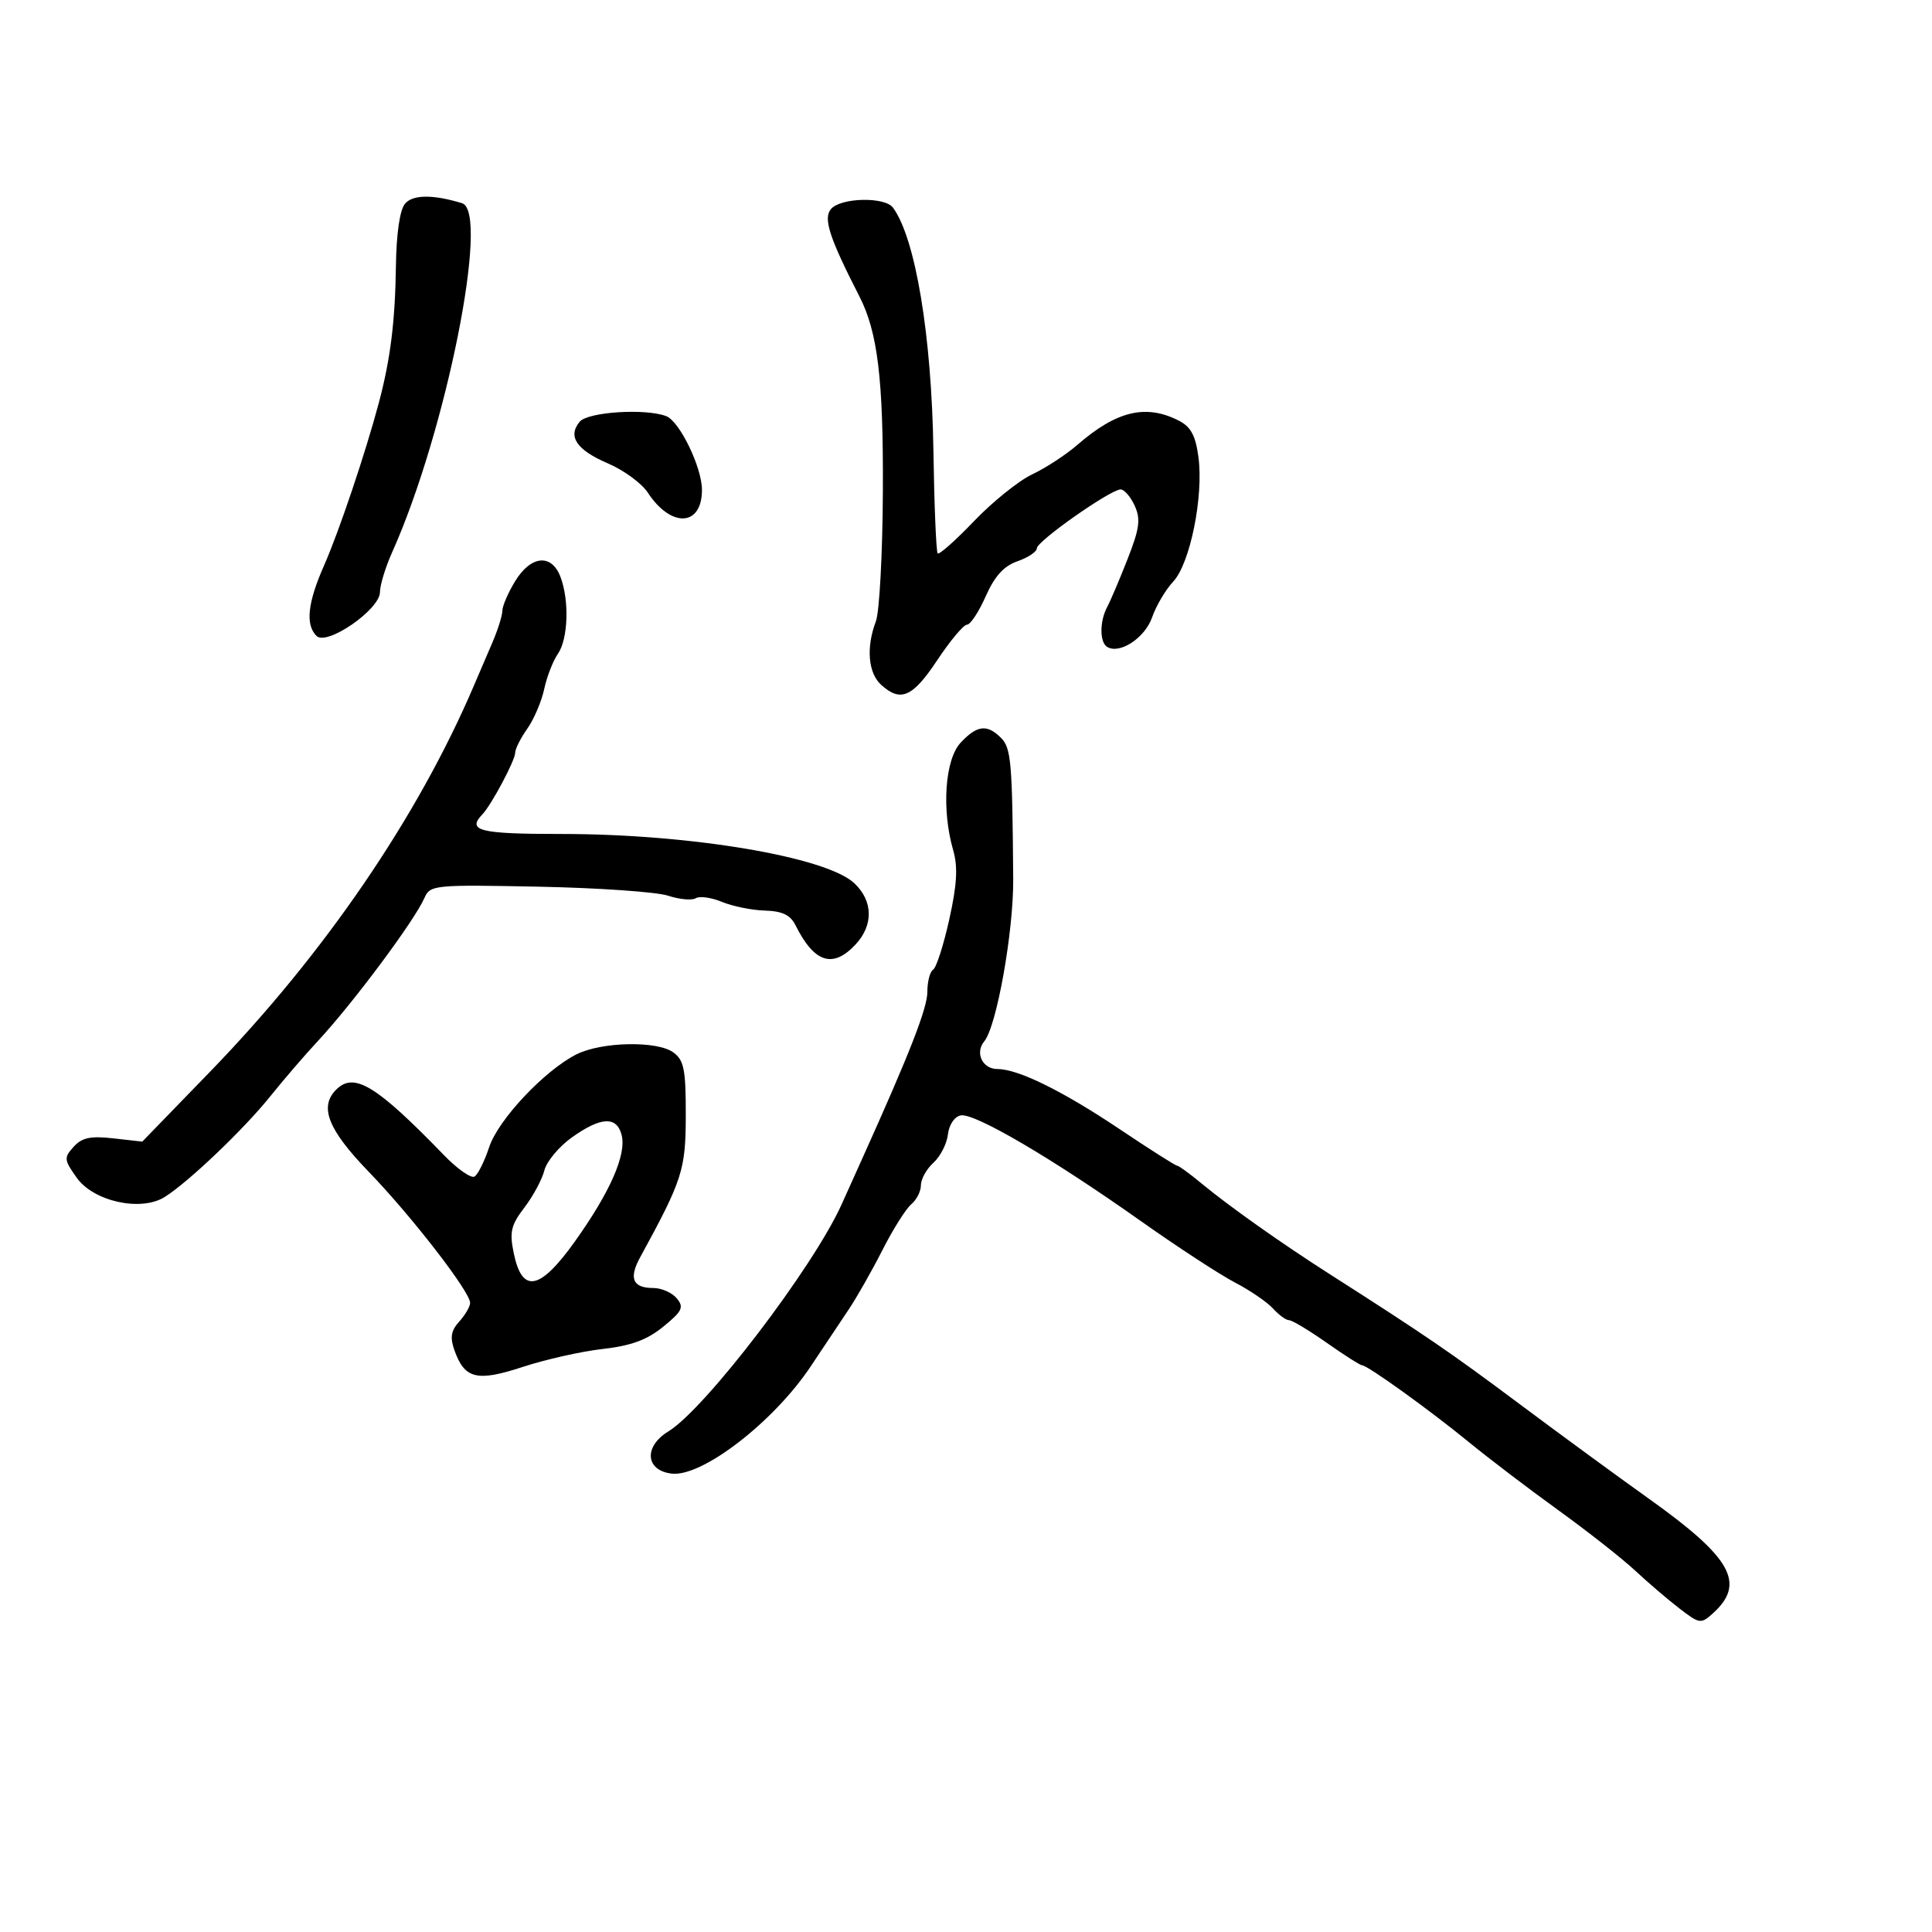 <svg xmlns="http://www.w3.org/2000/svg" width="300" height="300" viewBox="0 0 300 300" version="1.1">
  <defs/>
  <path d="M149.174,115.314 C151.726,112.598 153.272,112.415 155.429,114.571 C157.012,116.154 157.194,118.261 157.331,136.5 C157.391,144.635 154.762,159.377 152.836,161.698 C151.354,163.483 152.553,166 154.886,166 C158.102,166 165.006,169.4 173.903,175.365 C178.525,178.464 182.515,181 182.771,181 C183.027,181 184.729,182.238 186.554,183.75 C190.85,187.31 198.946,193.039 206.5,197.864 C221.417,207.392 225.193,209.975 235.904,217.978 C242.177,222.665 251.262,229.318 256.095,232.762 C268.894,241.884 271.118,245.868 265.996,250.503 C264.12,252.202 263.916,252.172 260.772,249.754 C258.972,248.371 255.875,245.722 253.889,243.869 C251.904,242.016 246.54,237.8 241.97,234.5 C237.4,231.2 231.149,226.442 228.08,223.928 C222.037,218.976 212.34,212 211.5,212 C211.214,212 208.739,210.425 206,208.5 C203.261,206.575 200.636,205 200.165,205 C199.695,205 198.57,204.182 197.665,203.182 C196.76,202.182 194.103,200.367 191.76,199.147 C189.417,197.928 182.775,193.588 177,189.502 C163.37,179.859 151.318,172.793 149.19,173.197 C148.217,173.381 147.37,174.637 147.194,176.155 C147.025,177.605 146.013,179.584 144.944,180.551 C143.875,181.518 143,183.085 143,184.033 C143,184.98 142.327,186.314 141.503,186.997 C140.68,187.68 138.663,190.883 137.021,194.115 C135.379,197.346 133.015,201.507 131.768,203.361 C130.521,205.215 127.882,209.167 125.905,212.143 C120.178,220.763 109.044,229.365 104.315,228.823 C100.226,228.354 99.918,224.632 103.773,222.276 C109.519,218.764 126.286,196.795 130.695,187 C131.313,185.625 132.733,182.475 133.848,180 C141.276,163.524 144,156.55 144,154.014 C144,152.421 144.404,150.868 144.899,150.563 C145.393,150.257 146.521,146.743 147.406,142.754 C148.609,137.328 148.761,134.62 148.007,132.007 C146.189,125.699 146.733,117.913 149.174,115.314 Z M79.989,90.25 C82.43,86.246 85.644,85.933 87.025,89.565 C88.425,93.247 88.226,99.23 86.628,101.527 C85.873,102.612 84.917,105.075 84.503,107 C84.09,108.925 82.907,111.694 81.876,113.154 C80.844,114.614 80,116.288 80,116.874 C80,118.055 76.327,124.959 74.906,126.45 C72.462,129.013 74.431,129.5 87.25,129.5 C107.2,129.5 128.299,133.053 132.656,137.147 C135.589,139.902 135.656,143.673 132.826,146.686 C129.3,150.438 126.432,149.501 123.509,143.643 C122.726,142.075 121.458,141.472 118.78,141.396 C116.768,141.339 113.771,140.734 112.121,140.05 C110.471,139.367 108.635,139.108 108.041,139.475 C107.447,139.842 105.507,139.665 103.73,139.081 C101.954,138.498 92.922,137.869 83.659,137.684 C67.408,137.359 66.787,137.42 65.911,139.424 C64.352,142.987 54.7,155.933 49.248,161.773 C47.334,163.823 44.045,167.647 41.939,170.271 C37.825,175.396 29.184,183.627 25.545,185.887 C21.862,188.174 14.537,186.562 11.921,182.889 C9.932,180.096 9.899,179.769 11.433,178.074 C12.721,176.65 14.06,176.365 17.585,176.763 L22.091,177.27 L32.645,166.385 C50.342,148.133 64.871,126.873 73.571,106.5 C74.275,104.85 75.56,101.857 76.426,99.849 C77.292,97.841 78.002,95.591 78.004,94.849 C78.006,94.107 78.899,92.037 79.989,90.25 Z M89.5,163.726 C93.404,161.756 102.044,161.58 104.559,163.42 C106.214,164.631 106.498,166.07 106.487,173.17 C106.473,181.675 105.993,183.168 99.391,195.254 C97.612,198.512 98.253,200 101.437,200 C102.712,200 104.354,200.722 105.087,201.605 C106.237,202.991 105.953,203.59 103.001,205.999 C100.482,208.055 98.007,208.967 93.593,209.467 C90.298,209.839 84.718,211.091 81.193,212.249 C74.064,214.589 72.153,214.126 70.568,209.677 C69.854,207.674 70.03,206.625 71.318,205.202 C72.243,204.179 73,202.877 73,202.308 C73,200.59 63.907,188.834 57.259,181.957 C50.931,175.411 49.528,171.872 52.2,169.2 C54.982,166.418 58.406,168.499 68.959,179.392 C71.033,181.533 73.161,183.018 73.688,182.693 C74.216,182.367 75.236,180.314 75.957,178.131 C77.365,173.865 84.545,166.227 89.5,163.726 Z M129.021,32.475 C130.514,30.676 137.401,30.515 138.669,32.25 C142.16,37.026 144.667,52.116 144.94,70 C145.07,78.525 145.369,85.695 145.605,85.934 C145.841,86.172 148.389,83.908 151.267,80.902 C154.145,77.896 158.206,74.634 160.291,73.652 C162.375,72.671 165.525,70.613 167.291,69.08 C173.359,63.811 177.901,62.716 183,65.293 C184.912,66.26 185.639,67.595 186.092,70.969 C186.912,77.074 184.795,87.525 182.172,90.316 C181,91.565 179.526,94.061 178.897,95.864 C177.783,99.061 173.85,101.644 171.916,100.448 C170.733,99.717 170.741,96.457 171.931,94.236 C172.442,93.281 173.87,89.925 175.103,86.777 C176.954,82.054 177.144,80.612 176.194,78.527 C175.561,77.137 174.578,76 174.01,76 C172.442,76 161,84.038 161,85.14 C161,85.67 159.652,86.574 158.004,87.148 C155.87,87.892 154.448,89.459 153.06,92.596 C151.989,95.018 150.681,97 150.153,97 C149.626,97 147.552,99.475 145.544,102.5 C141.715,108.268 139.859,109.087 136.829,106.345 C134.801,104.51 134.469,100.526 136.007,96.481 C136.561,95.025 137.049,85.883 137.093,76.166 C137.17,58.827 136.29,51.571 133.436,46 C128.793,36.939 127.811,33.932 129.021,32.475 Z M62.881,31.644 C64.076,30.204 67.226,30.172 71.75,31.555 C76.108,32.887 69.261,67.08 60.9,85.739 C59.855,88.071 59,90.861 59,91.941 C59,94.645 50.746,100.346 49.147,98.747 C47.396,96.996 47.764,93.588 50.332,87.777 C52.637,82.561 56.778,70.255 58.839,62.5 C60.624,55.782 61.361,49.875 61.477,41.351 C61.545,36.308 62.08,32.608 62.881,31.644 Z M88.821,176.601 C86.811,178.031 84.88,180.342 84.53,181.737 C84.18,183.132 82.786,185.725 81.434,187.498 C79.337,190.247 79.092,191.297 79.778,194.612 C81.081,200.918 83.837,200.383 89.271,192.769 C94.74,185.104 97.292,179.301 96.53,176.262 C95.783,173.288 93.325,173.396 88.821,176.601 Z M90.011,65.487 C91.279,63.959 100.227,63.382 103.453,64.62 C105.53,65.417 109,72.577 109,76.065 C109,81.786 104.209,82.02 100.577,76.477 C99.639,75.045 96.866,73.014 94.414,71.963 C89.53,69.87 88.108,67.779 90.011,65.487 Z"/>
</svg>

